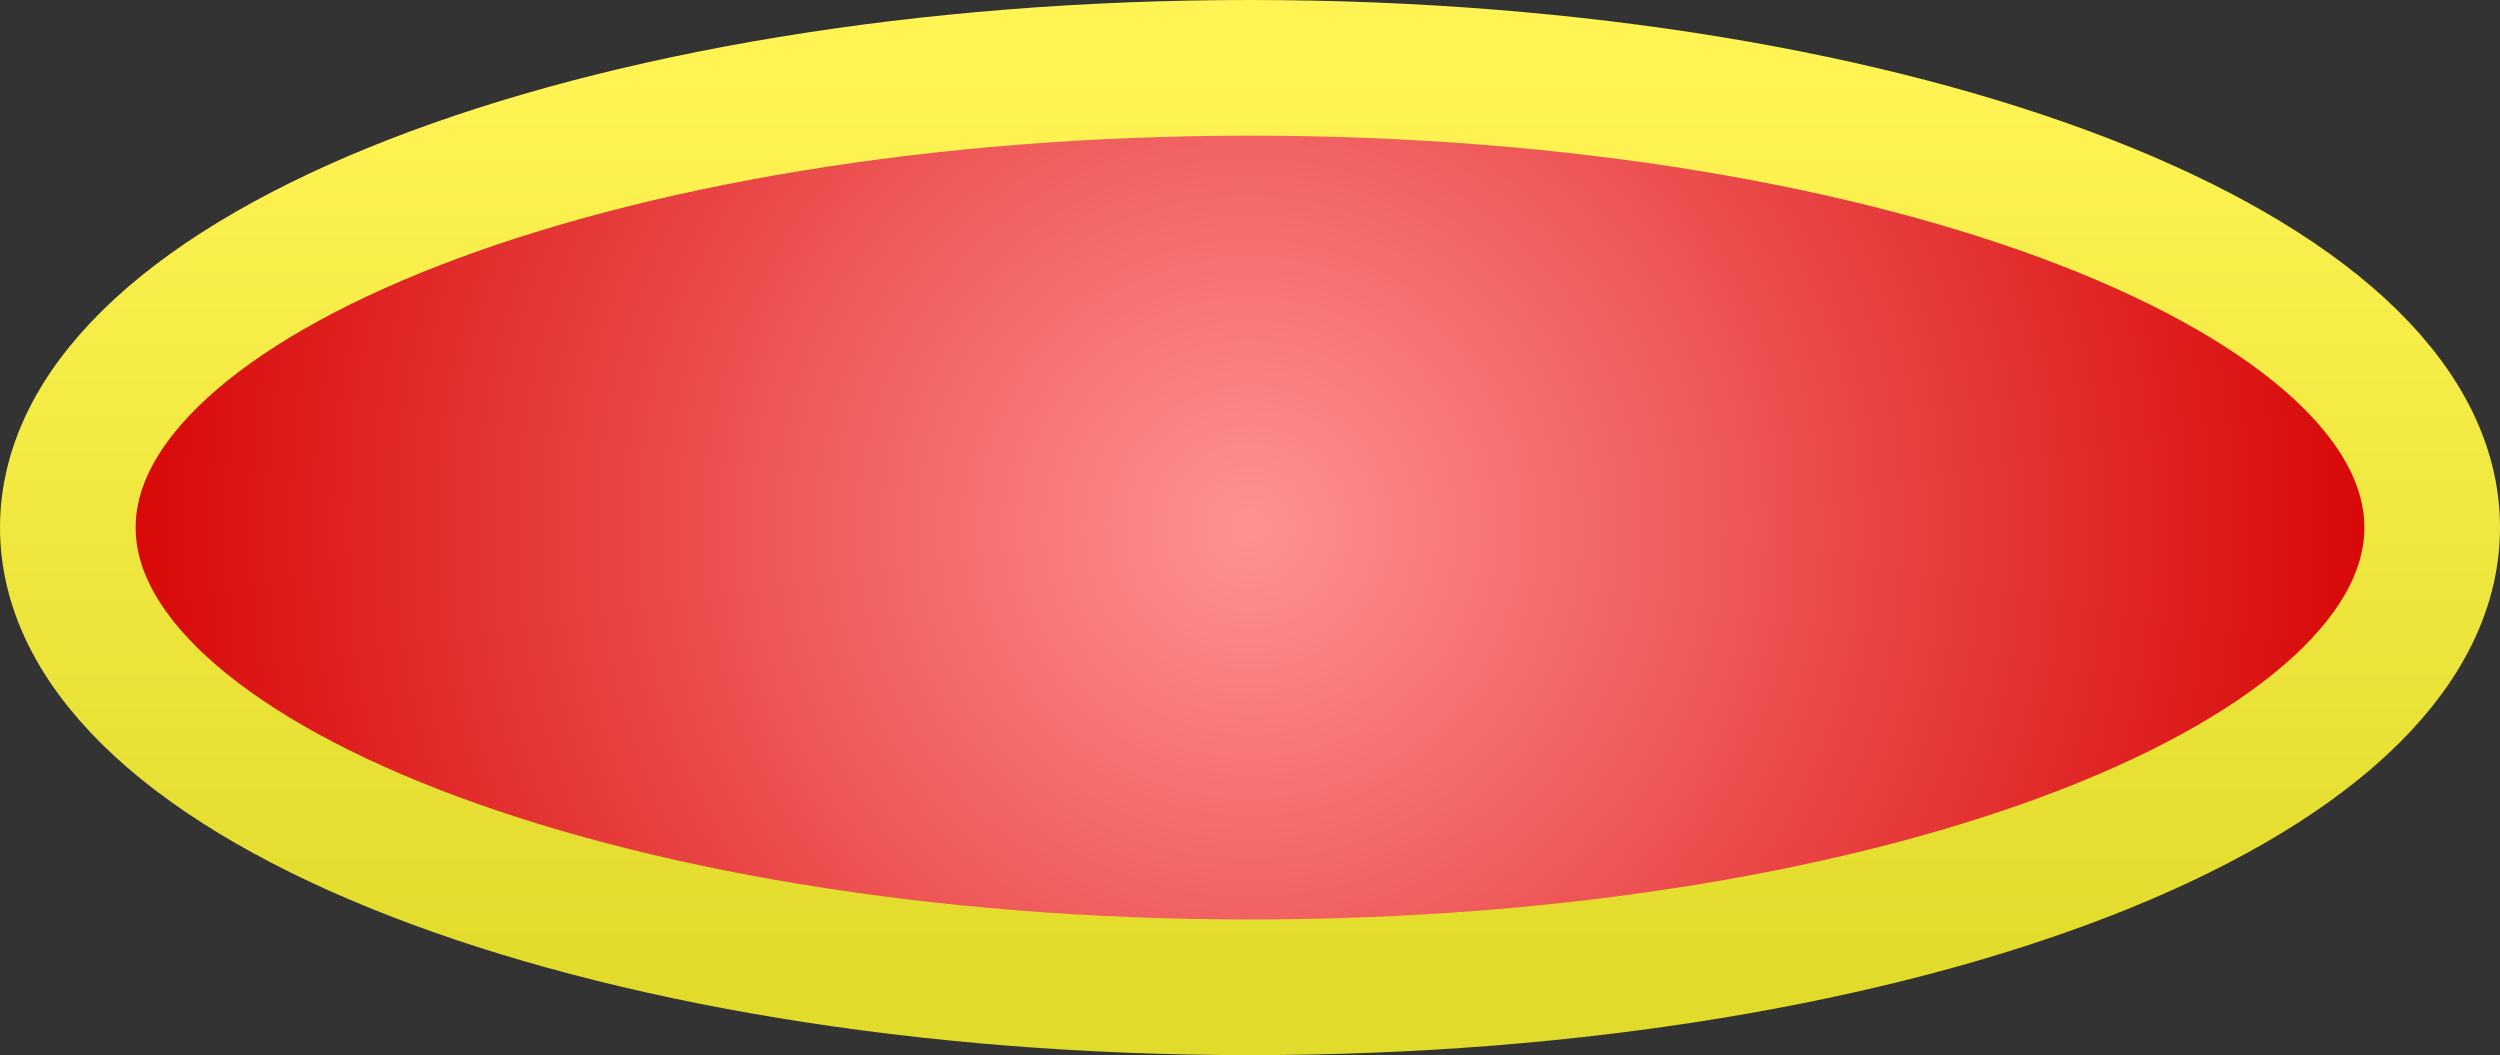 <svg version="1.1" xmlns="http://www.w3.org/2000/svg" xmlns:xlink="http://www.w3.org/1999/xlink" width="64.5" height="27.222" viewBox="0,0,64.5,27.222"><rect x="0" y="0" width="64.5" height="27.222" fill="#333333" stroke="none"/><defs><radialGradient cx="240" cy="180" r="30.5" gradientUnits="userSpaceOnUse" id="color-1"><stop offset="0" stop-color="#ff9292"/><stop offset="1" stop-color="#d60000"/></radialGradient><linearGradient x1="240" y1="168.139" x2="240" y2="191.861" gradientUnits="userSpaceOnUse" id="color-2"><stop offset="0" stop-color="#fff454"/><stop offset="1" stop-color="#e1db2b"/></linearGradient></defs><g transform="translate(-207.75,-166.389)"><g data-paper-data="{&quot;isPaintingLayer&quot;:true}" fill="url(#color-1)" fill-rule="nonzero" stroke="url(#color-2)" stroke-width="3.5" stroke-linecap="butt" stroke-linejoin="miter" stroke-miterlimit="10" stroke-dasharray="" stroke-dashoffset="0" style="mix-blend-mode: normal"><path d="M270.5,180c0,6.551 -13.655,11.861 -30.5,11.861c-16.845,0 -30.5,-5.31 -30.5,-11.861c0,-6.551 13.655,-11.861 30.5,-11.861c16.845,0 30.5,5.31 30.5,11.861z" data-paper-data="{&quot;origPos&quot;:null}"/></g></g></svg>